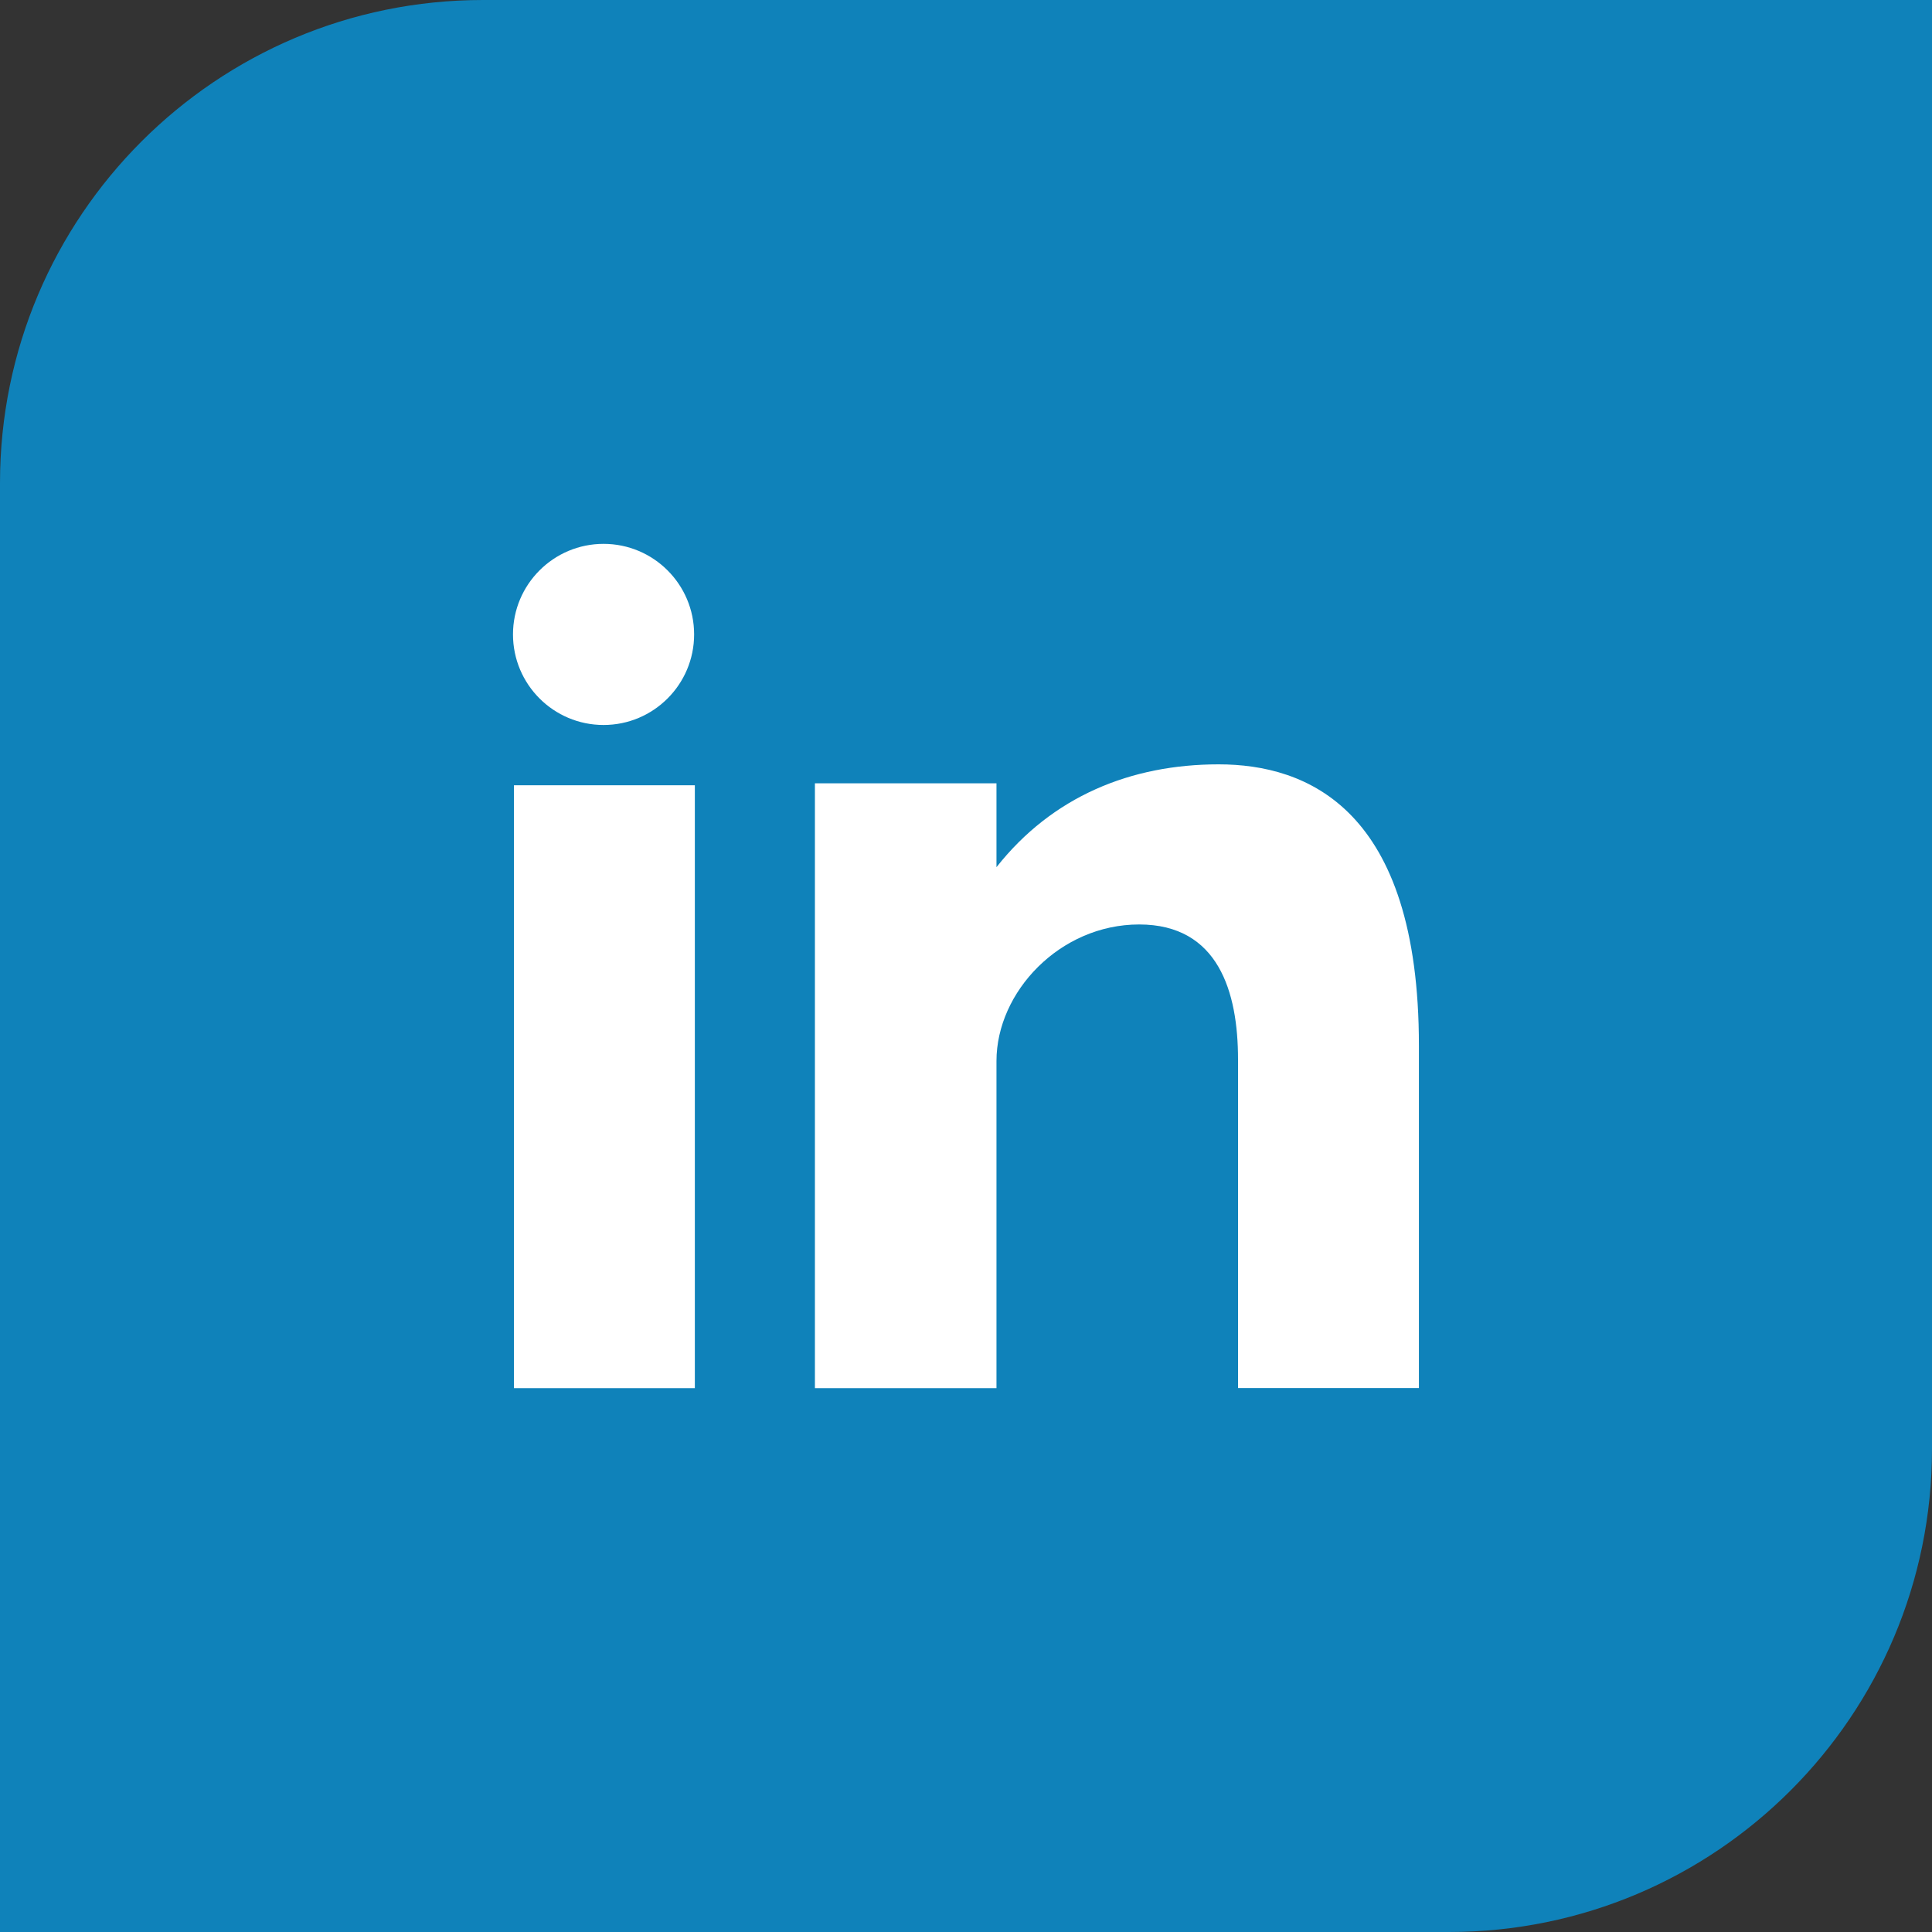 <?xml version="1.0" encoding="utf-8"?>
<!-- Generator: Adobe Illustrator 16.0.0, SVG Export Plug-In . SVG Version: 6.00 Build 0)  -->
<!DOCTYPE svg PUBLIC "-//W3C//DTD SVG 1.1//EN" "http://www.w3.org/Graphics/SVG/1.1/DTD/svg11.dtd">
<svg version="1.1" id="Layer_1" xmlns="http://www.w3.org/2000/svg" xmlns:xlink="http://www.w3.org/1999/xlink" x="0px" y="0px"
	 width="40px" height="40px" viewBox="0 0 40 40" enable-background="new 0 0 40 40" xml:space="preserve">
<rect x="0" y="0" width="40" height="40" fill="#333333" stroke="none"/>
<path class="path" fill-rule="evenodd" clip-rule="evenodd" fill="#0F82BA" d="M10,0h20c2.842,0,10,0,10,0s0,7.32,0,10v20c0,5.523-4.477,10-10,10
	H10c-3.024,0-10,0-10,0s0-7.502,0-10V10C0,4.477,4.478,0,10,0z"/>
<path fill="#FFFFFF" d="M10.641,28.74h3.745V16.258h-3.745V28.74z M25.23,15.825c-1.816,0-3.443,0.664-4.599,2.129v-1.736h-3.759
	V28.74h3.759v-6.773c0-1.43,1.313-2.827,2.954-2.827s2.047,1.397,2.047,2.793v6.805h3.745v-7.084
	C29.38,16.733,27.05,15.825,25.23,15.825z M12.496,15.01c1.035,0,1.875-0.84,1.875-1.875c0-1.035-0.84-1.875-1.875-1.875
	s-1.875,0.84-1.875,1.875C10.621,14.17,11.461,15.01,12.496,15.01z"/>
</svg>
